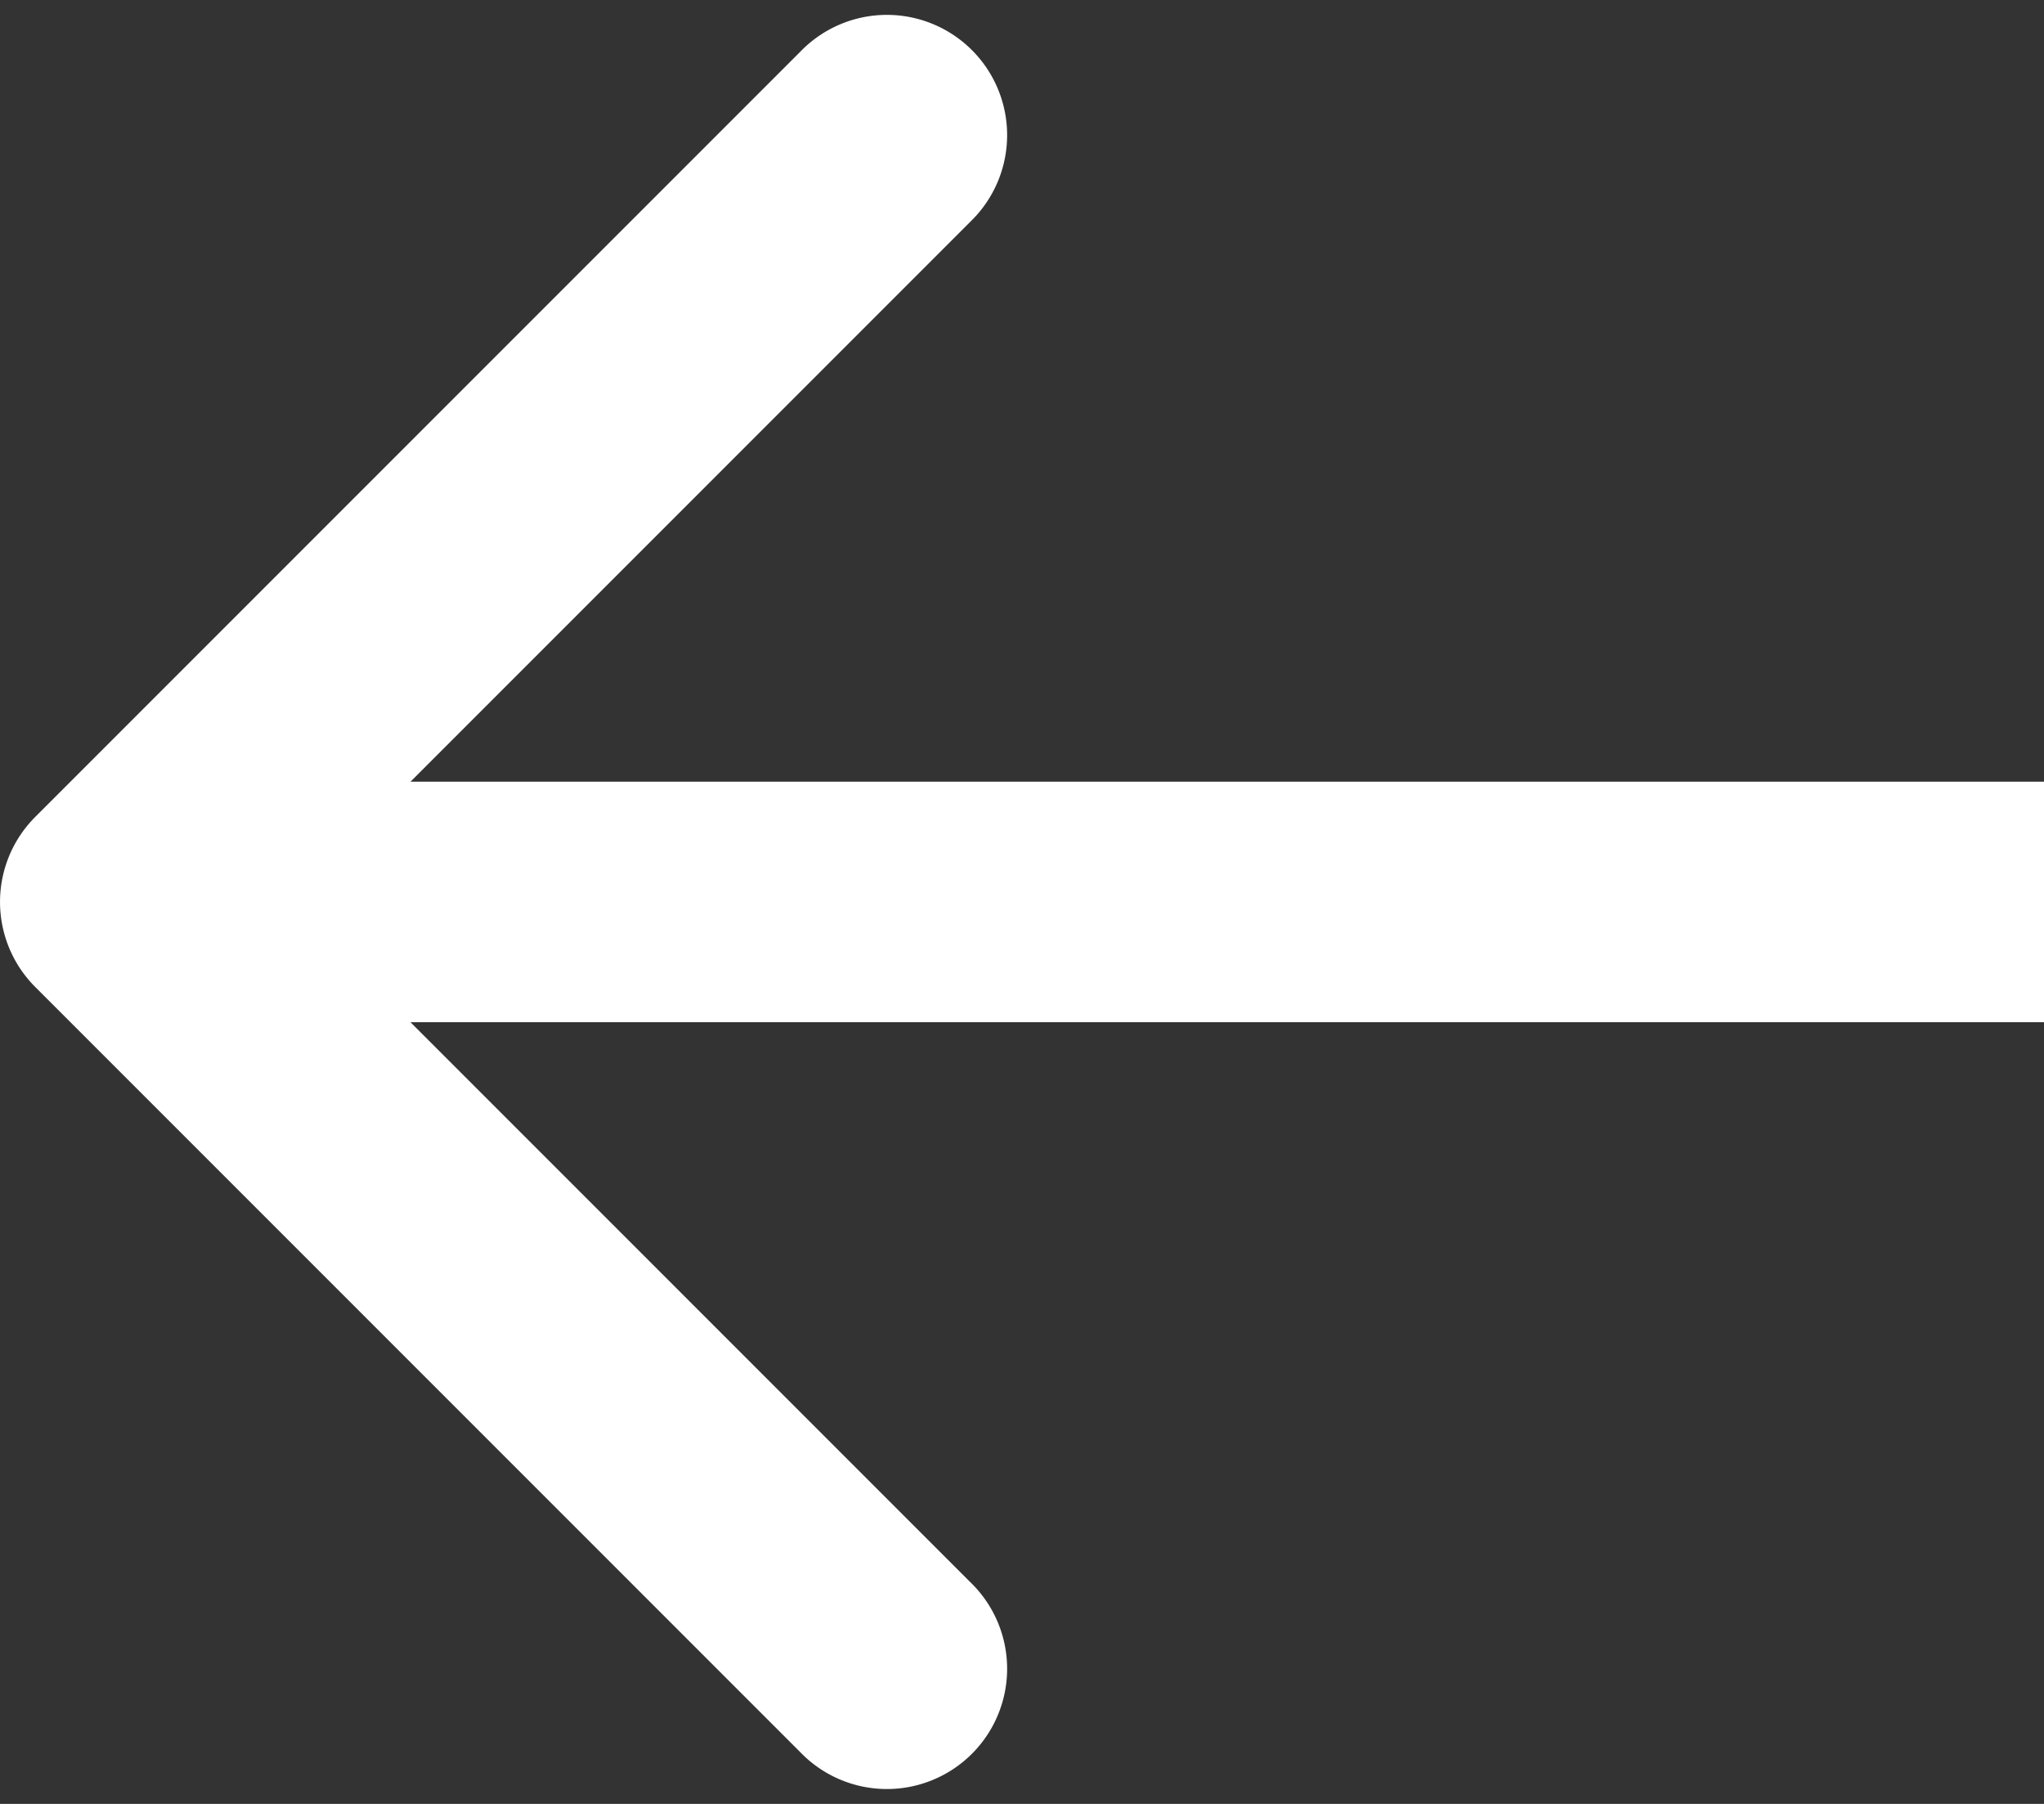 <svg width="34" height="30" viewBox="0 0 34 30" fill="none" xmlns="http://www.w3.org/2000/svg"><rect x="0" y="0" width="34" height="30" fill="#333333" stroke="none"/><path d="M.586 13.586a2 2 0 000 2.828l12.728 12.728a2 2 0 102.828-2.828L4.828 15 16.142 3.686A2 2 0 1013.314.858L.586 13.586zM34 13H2v4h32v-4z" fill="#fff"/></svg>
